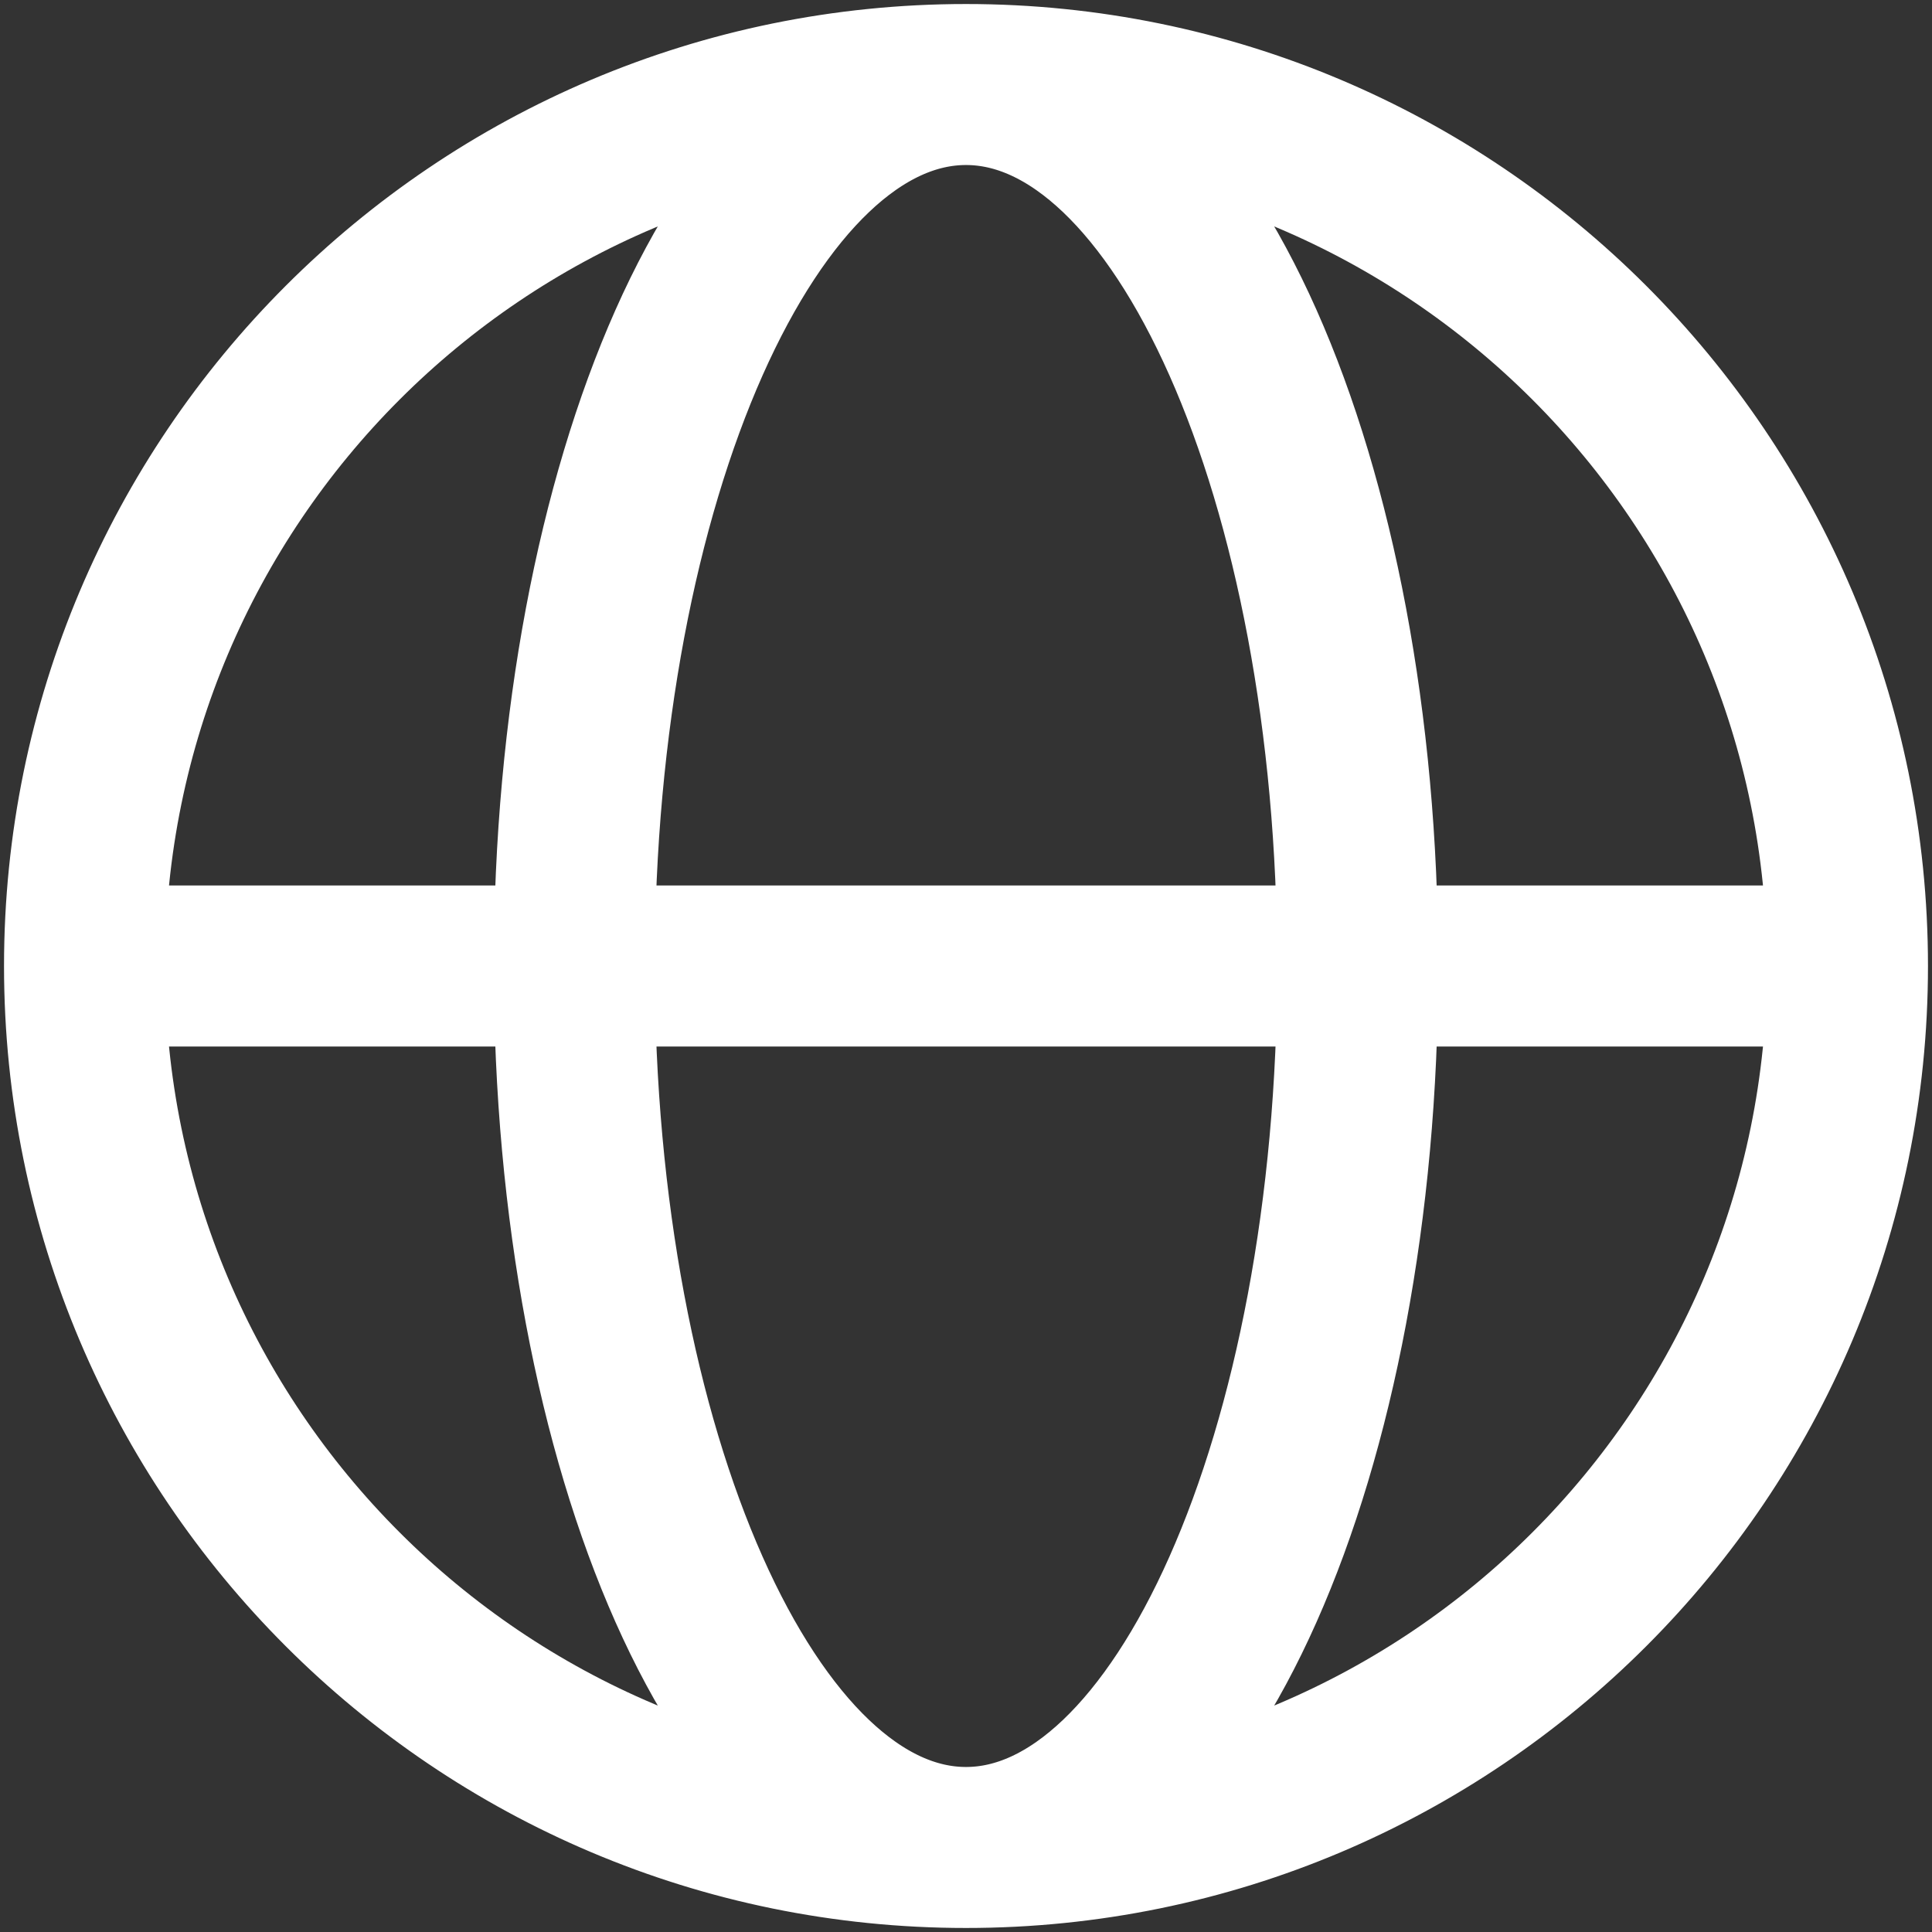 <?xml version="1.0" encoding="utf-8"?>
<!-- Generator: Adobe Illustrator 26.0.1, SVG Export Plug-In . SVG Version: 6.00 Build 0)  -->
<svg version="1.1" id="Layer_1" xmlns="http://www.w3.org/2000/svg" xmlns:xlink="http://www.w3.org/1999/xlink" x="0px" y="0px"
	 viewBox="0 0 800 800" style="enable-background:new 0 0 800 800;" xml:space="preserve">
<rect x="0" y="0" width="800" height="800" fill="#333333" stroke="none"/>
<style type="text/css">
	.st0{fill:none;stroke:#FFFFFF;stroke-width:66.667;stroke-linecap:round;stroke-linejoin:round;stroke-miterlimit:133.333;}
</style>
<g id="Navigation__x2F__Globe">
	<path id="Vector" class="st0" d="M35,400h202.8 M35,400c0,201.6,163.4,365,365,365 M35,400C35,198.4,198.4,35,400,35 M237.8,400
		h324.4 M237.8,400c0,201.6,72.6,365,162.2,365 M237.8,400c0-201.6,72.6-365,162.2-365 M562.2,400H765 M562.2,400
		c0-201.6-72.6-365-162.2-365 M562.2,400c0,201.6-72.6,365-162.2,365 M765,400c0-201.6-163.4-365-365-365 M765,400
		c0,201.6-163.4,365-365,365"/>
</g>
</svg>

